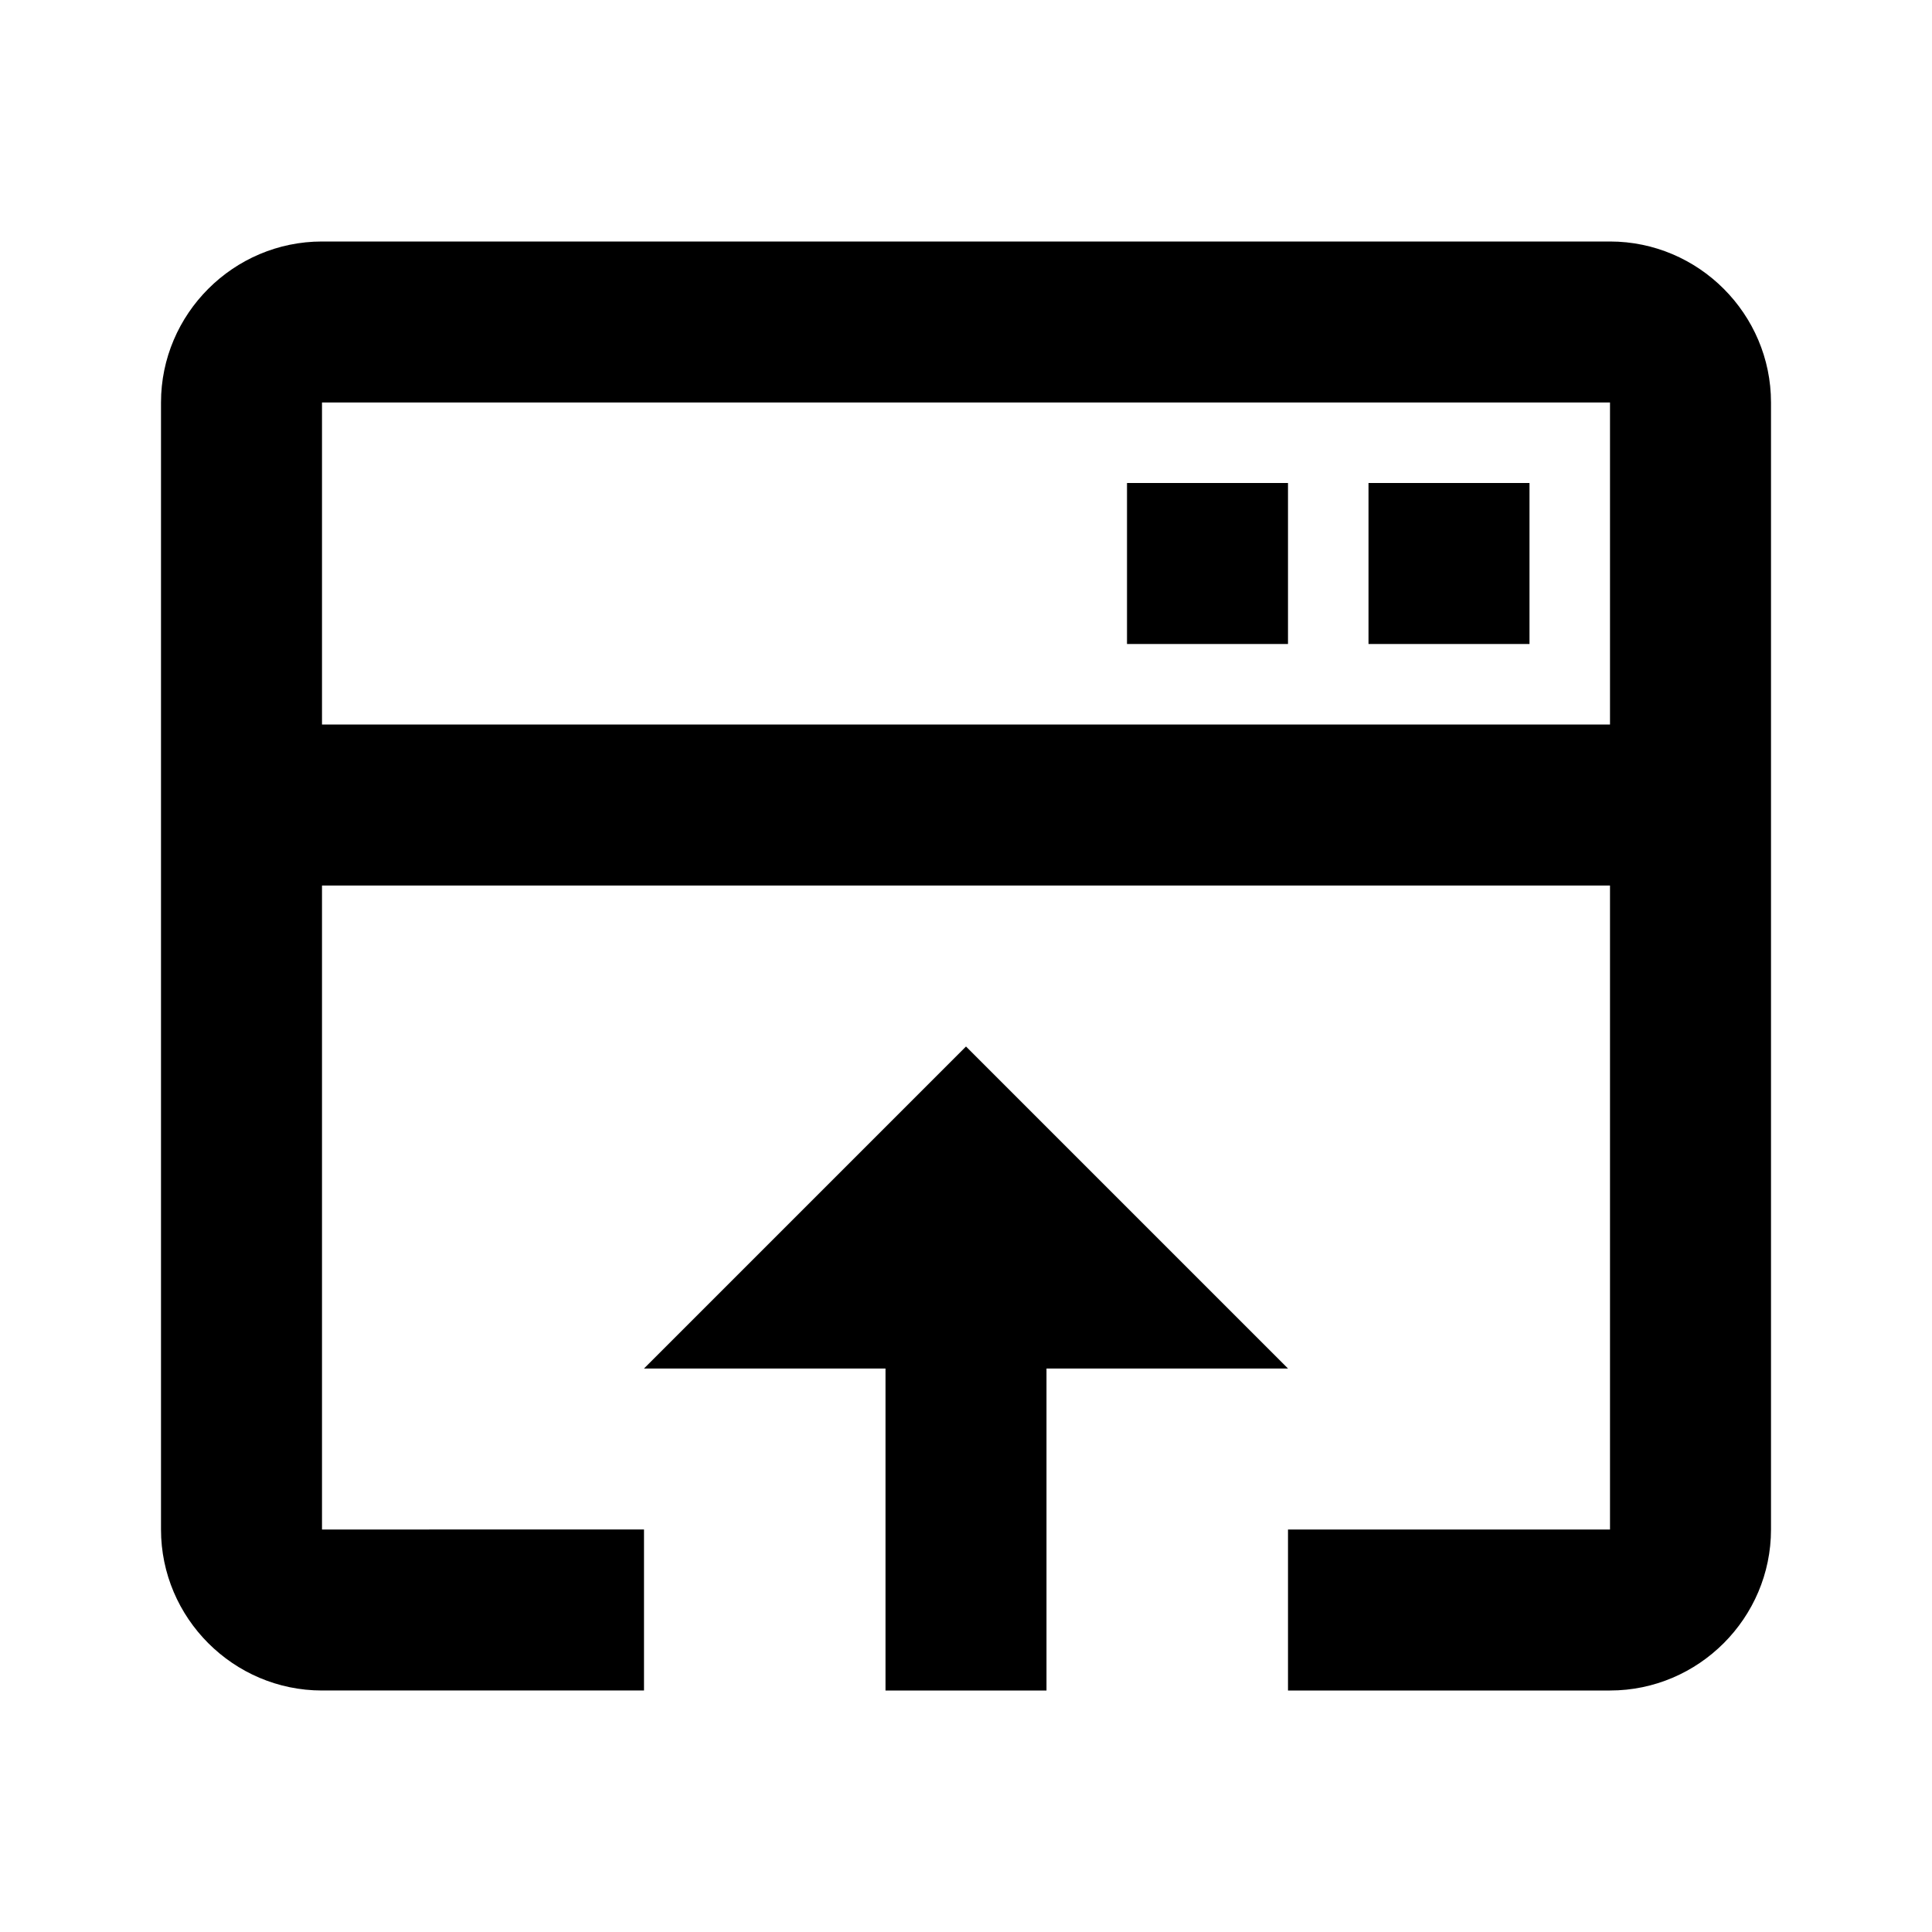 <svg xmlns="http://www.w3.org/2000/svg" width="24" height="24"><!--Boxicons v3.0 https://boxicons.com | License  https://docs.boxicons.com/free--><path d="M20 3H4c-1.1 0-2 .9-2 2v14c0 1.1.9 2 2 2h4v-2H4v-8h16v8h-4v2h4c1.1 0 2-.9 2-2V5c0-1.1-.9-2-2-2m0 6H4V5h16z"/><path d="M14 6h2v2h-2zm3 0h2v2h-2zm-5 7-4 4h3v4h2v-4h3z"/></svg>